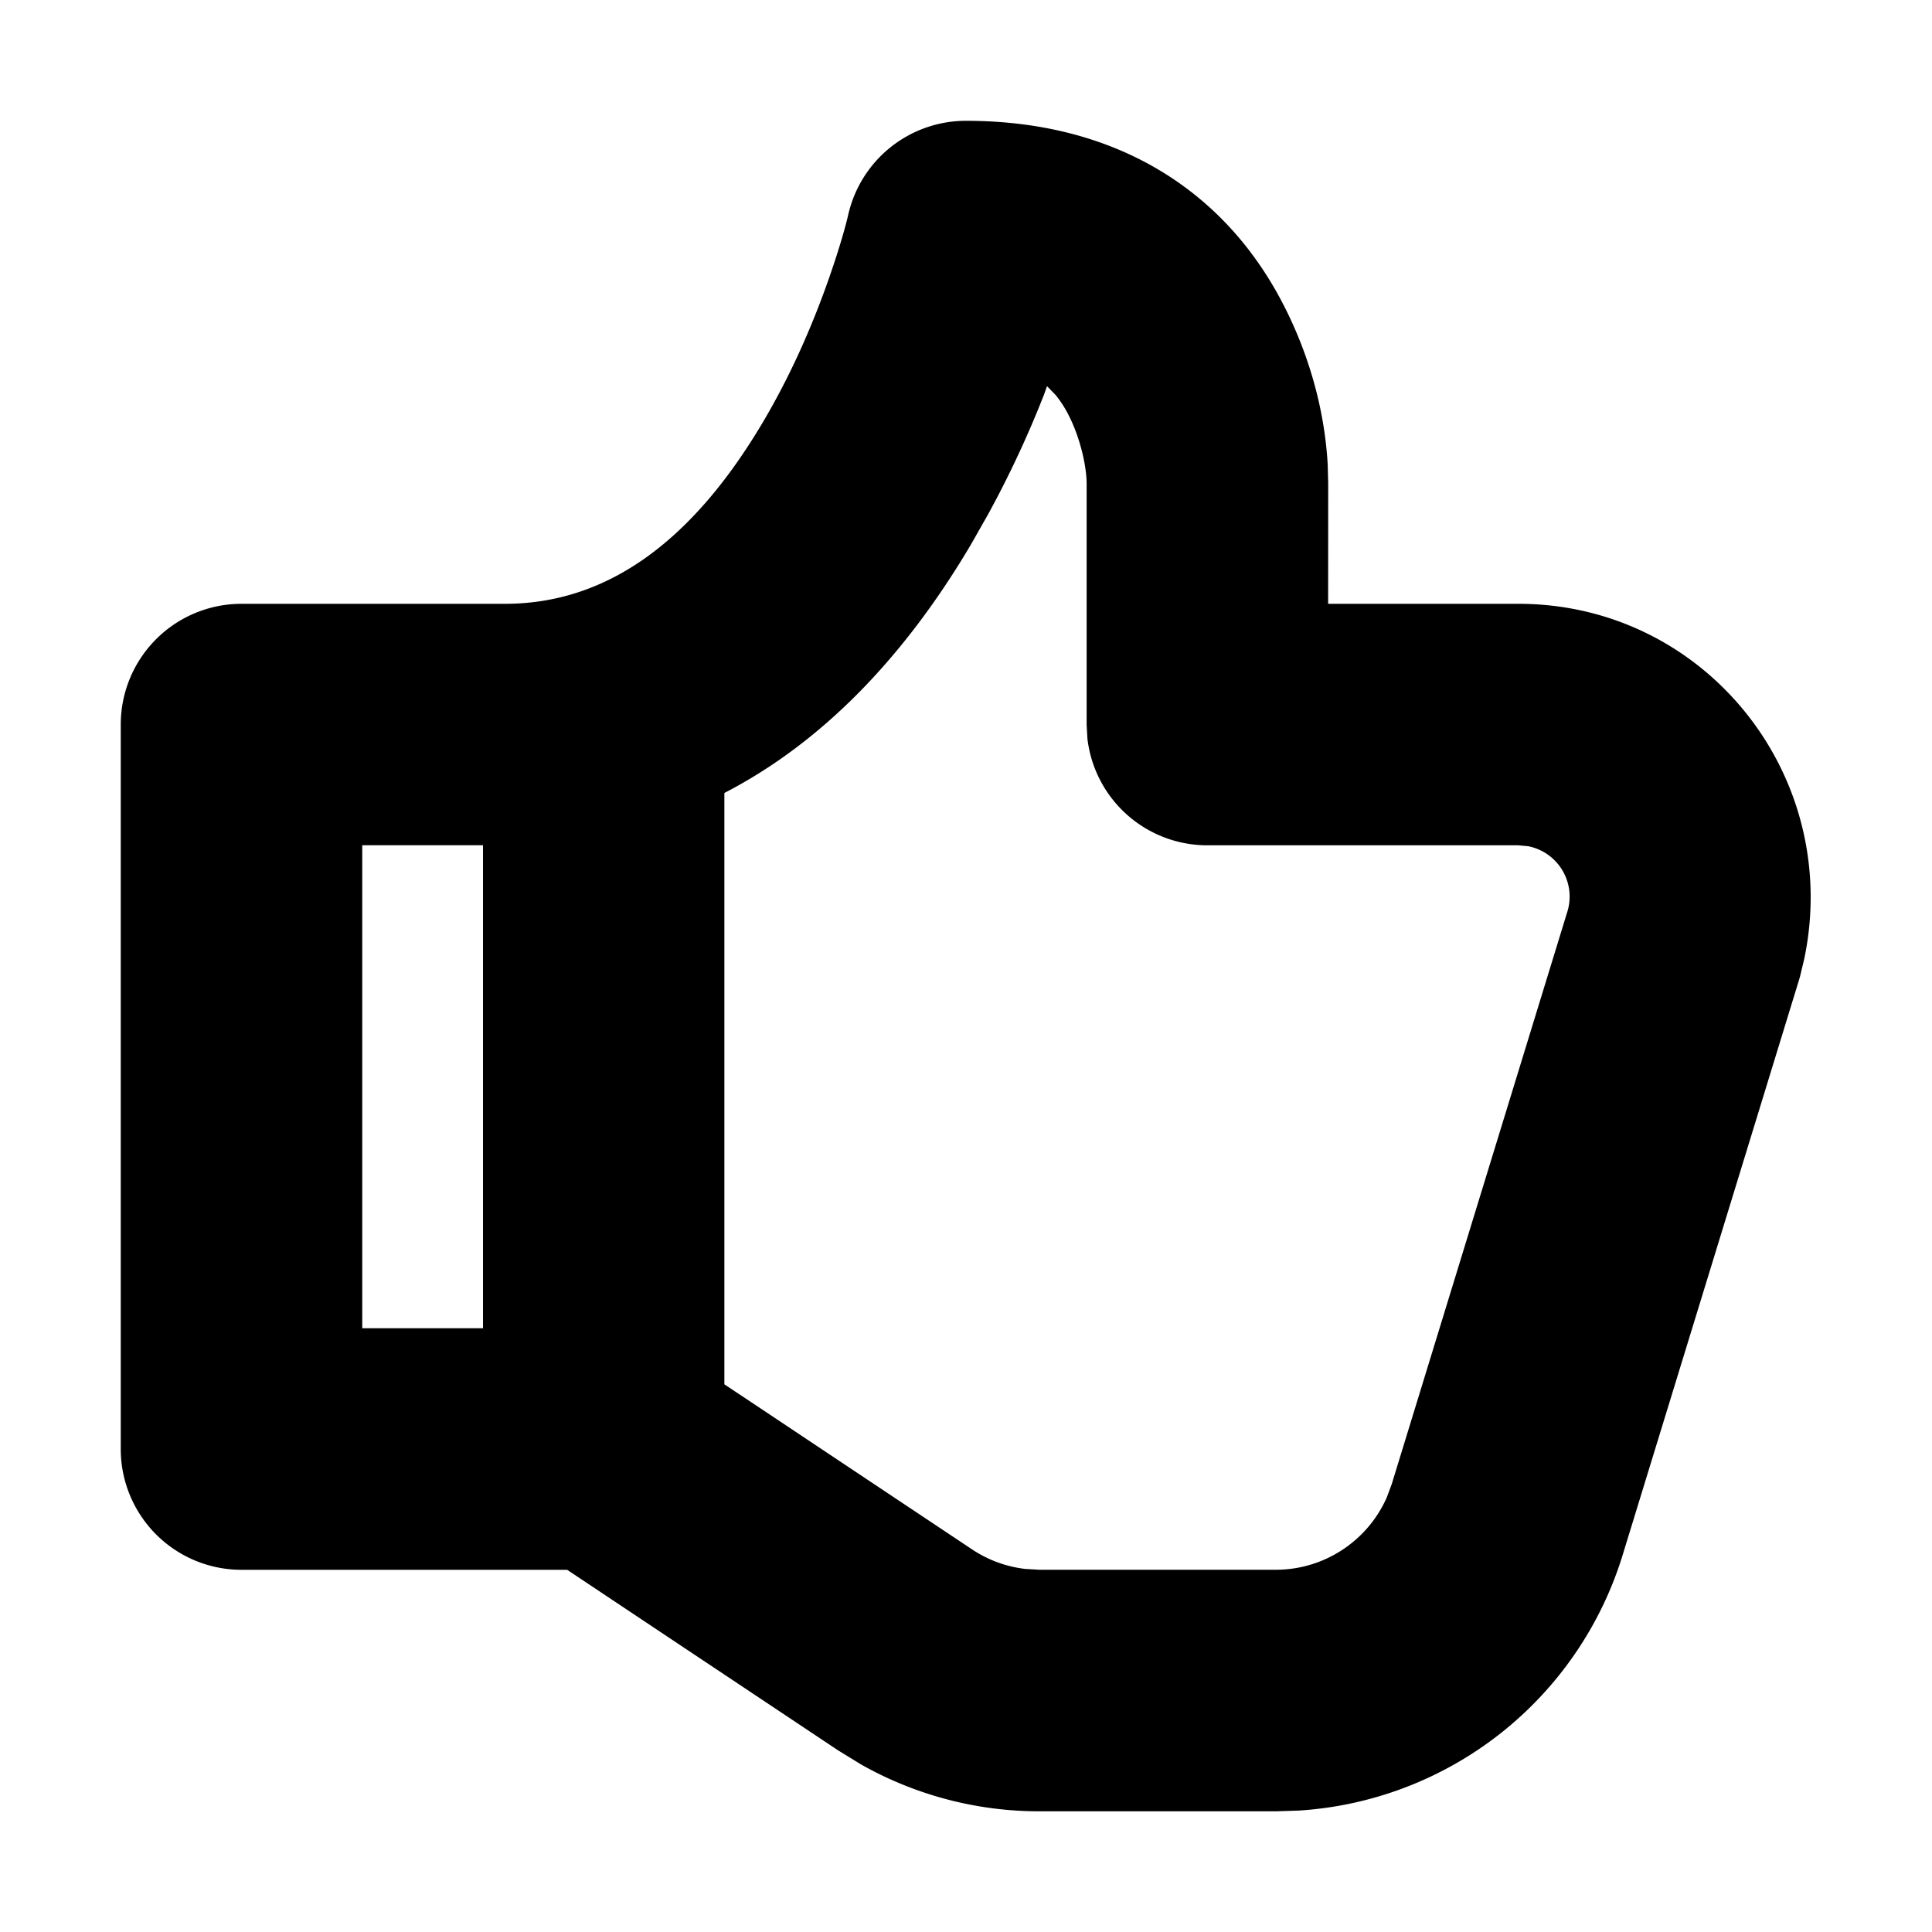 <svg xmlns="http://www.w3.org/2000/svg" width="16" height="16" viewBox="0 0 32 32"><path d="M21.288 5.106c.472.943.662 1.852.703 2.59l.008.305-.001 2h3.151c3.09 0 5.364 2.841 4.737 5.872l-.075.314-2.934 9.566a6.008 6.008 0 01-5.369 4.236l-.375.012h-3.918a6 6 0 01-2.953-.776l-.378-.232-4.49-2.992H4a2 2 0 01-2-2v-12a2 2 0 012-2h4.363c1.719 0 3.125-1.066 4.278-3.017.444-.751.809-1.57 1.095-2.391.17-.487.272-.854.313-1.035a2 2 0 011.95-1.557c2.536 0 4.336 1.2 5.289 3.106zM12 22.93l4.101 2.733c.264.176.565.286.877.323l.236.014h3.918c.801 0 1.519-.477 1.837-1.197l.083-.223 2.916-9.505a.851.851 0 00-.657-1.059l-.163-.015h-5.15a2 2 0 01-1.987-1.767l-.013-.233v-4c0-.217-.078-.683-.289-1.106a1.853 1.853 0 00-.225-.353l-.142-.146-.049.138a17.273 17.273 0 01-.92 1.972l-.29.511c-1.085 1.836-2.441 3.268-4.085 4.117v9.796zM8 14H6v8h2v-8z"></path></svg>
